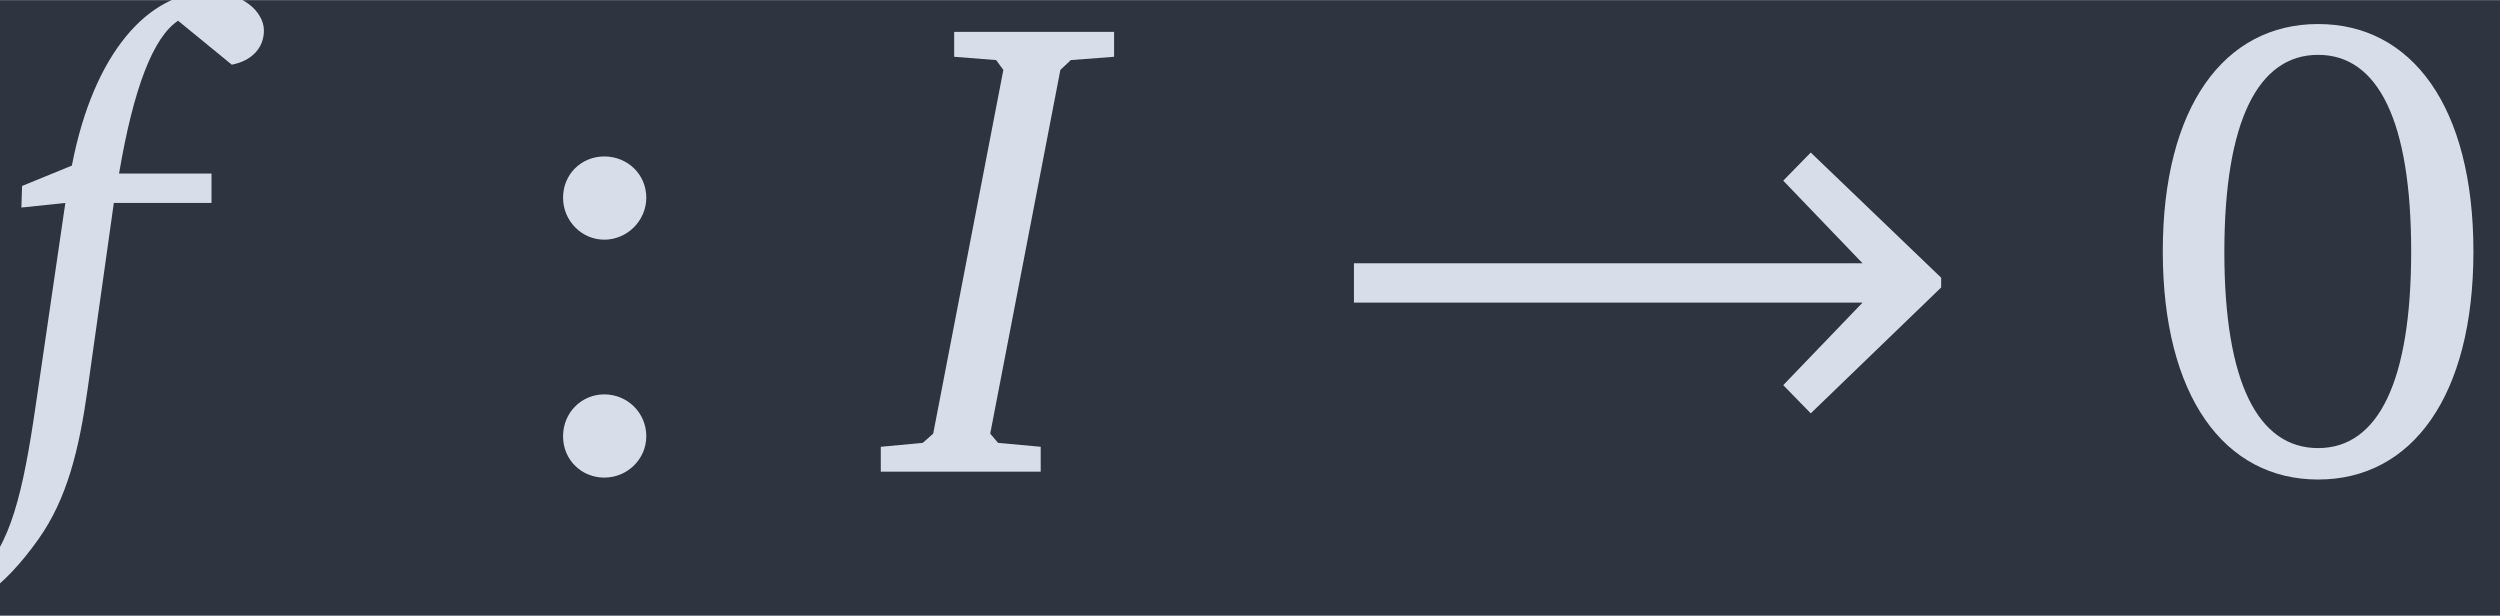 <?xml version='1.0' encoding='UTF-8'?>
<!-- This file was generated by dvisvgm 2.9.1 -->
<svg version='1.1' xmlns='http://www.w3.org/2000/svg' xmlns:xlink='http://www.w3.org/1999/xlink' width='63.786pt' height='15.708pt' viewBox='-23.408 18.404 63.786 15.708'>
<defs>
<path id='g2-48' d='M2.649-6.508C1.286-6.508 .391-5.307 .391-3.202S1.286 .114 2.649 .114S4.907-1.096 4.907-3.202S4.011-6.508 2.649-6.508ZM2.649-6.06C3.526-6.06 4.002-5.088 4.002-3.202S3.526-.343 2.649-.343S1.286-1.305 1.286-3.192C1.286-5.088 1.772-6.06 2.649-6.06Z'/>
<path id='g2-58' d='M1.515-4.583C1.182-4.583 .915-4.326 .915-3.983C.915-3.649 1.182-3.373 1.515-3.373S2.125-3.649 2.125-3.983C2.125-4.326 1.849-4.583 1.515-4.583ZM1.515-1.124C1.182-1.124 .915-.858 .915-.515S1.182 .086 1.515 .086S2.125-.181 2.125-.515C2.125-.858 1.849-1.124 1.515-1.124Z'/>
<use id='g9-48' xlink:href='#g2-48'/>
<use id='g9-58' xlink:href='#g2-58'/>
<path id='g1-33' d='M.534-2.458H7.928L6.775-1.258L7.175-.848L9.071-2.678V-2.82L7.175-4.64L6.775-4.231L7.928-3.03H.534V-2.458Z'/>
<path id='g5-73' d='M.848-6.394V-6.032L1.458-5.984L1.563-5.841L.543-.553L.391-.419L-.219-.362V0H2.106V-.362L1.486-.419L1.372-.553L2.392-5.841L2.544-5.984L3.173-6.032V-6.394H.848Z'/>
<path id='g5-102' d='M3.373-5.917C3.668-5.974 3.84-6.165 3.84-6.413C3.84-6.699 3.506-6.975 3.049-6.975C2.163-6.975 1.363-6.089 1.048-4.45L.324-4.154L.314-3.84L.953-3.907L.553-1.172C.372 .095 .21 .962-.238 1.429L-1.229 1.172C-1.363 1.267-1.439 1.401-1.439 1.553C-1.439 1.858-1.229 2.058-.924 2.058C-.467 2.058 .057 1.696 .562 .981C.981 .391 1.153-.324 1.277-1.201L1.658-3.907H3.078V-4.335H1.734C1.944-5.574 2.23-6.317 2.592-6.556L3.373-5.917Z'/>
</defs>
<g id='page1' transform='matrix(1.755 0 0 1.755 0 0)'>
<rect x='-13.341' y='10.489' width='36.353' height='8.952' fill='#2e3440'/>
<g fill='#d8dee9'>
<use x='-13.341' y='17.344' xlink:href='#g5-102'/>
<use x='-6.067' y='17.344' xlink:href='#g9-58'/>
<use x='-.314' y='17.344' xlink:href='#g5-73'/>
<use x='5.812' y='17.344' xlink:href='#g1-33'/>
<use x='17.714' y='17.344' xlink:href='#g9-48'/>
</g>
</g>
</svg>